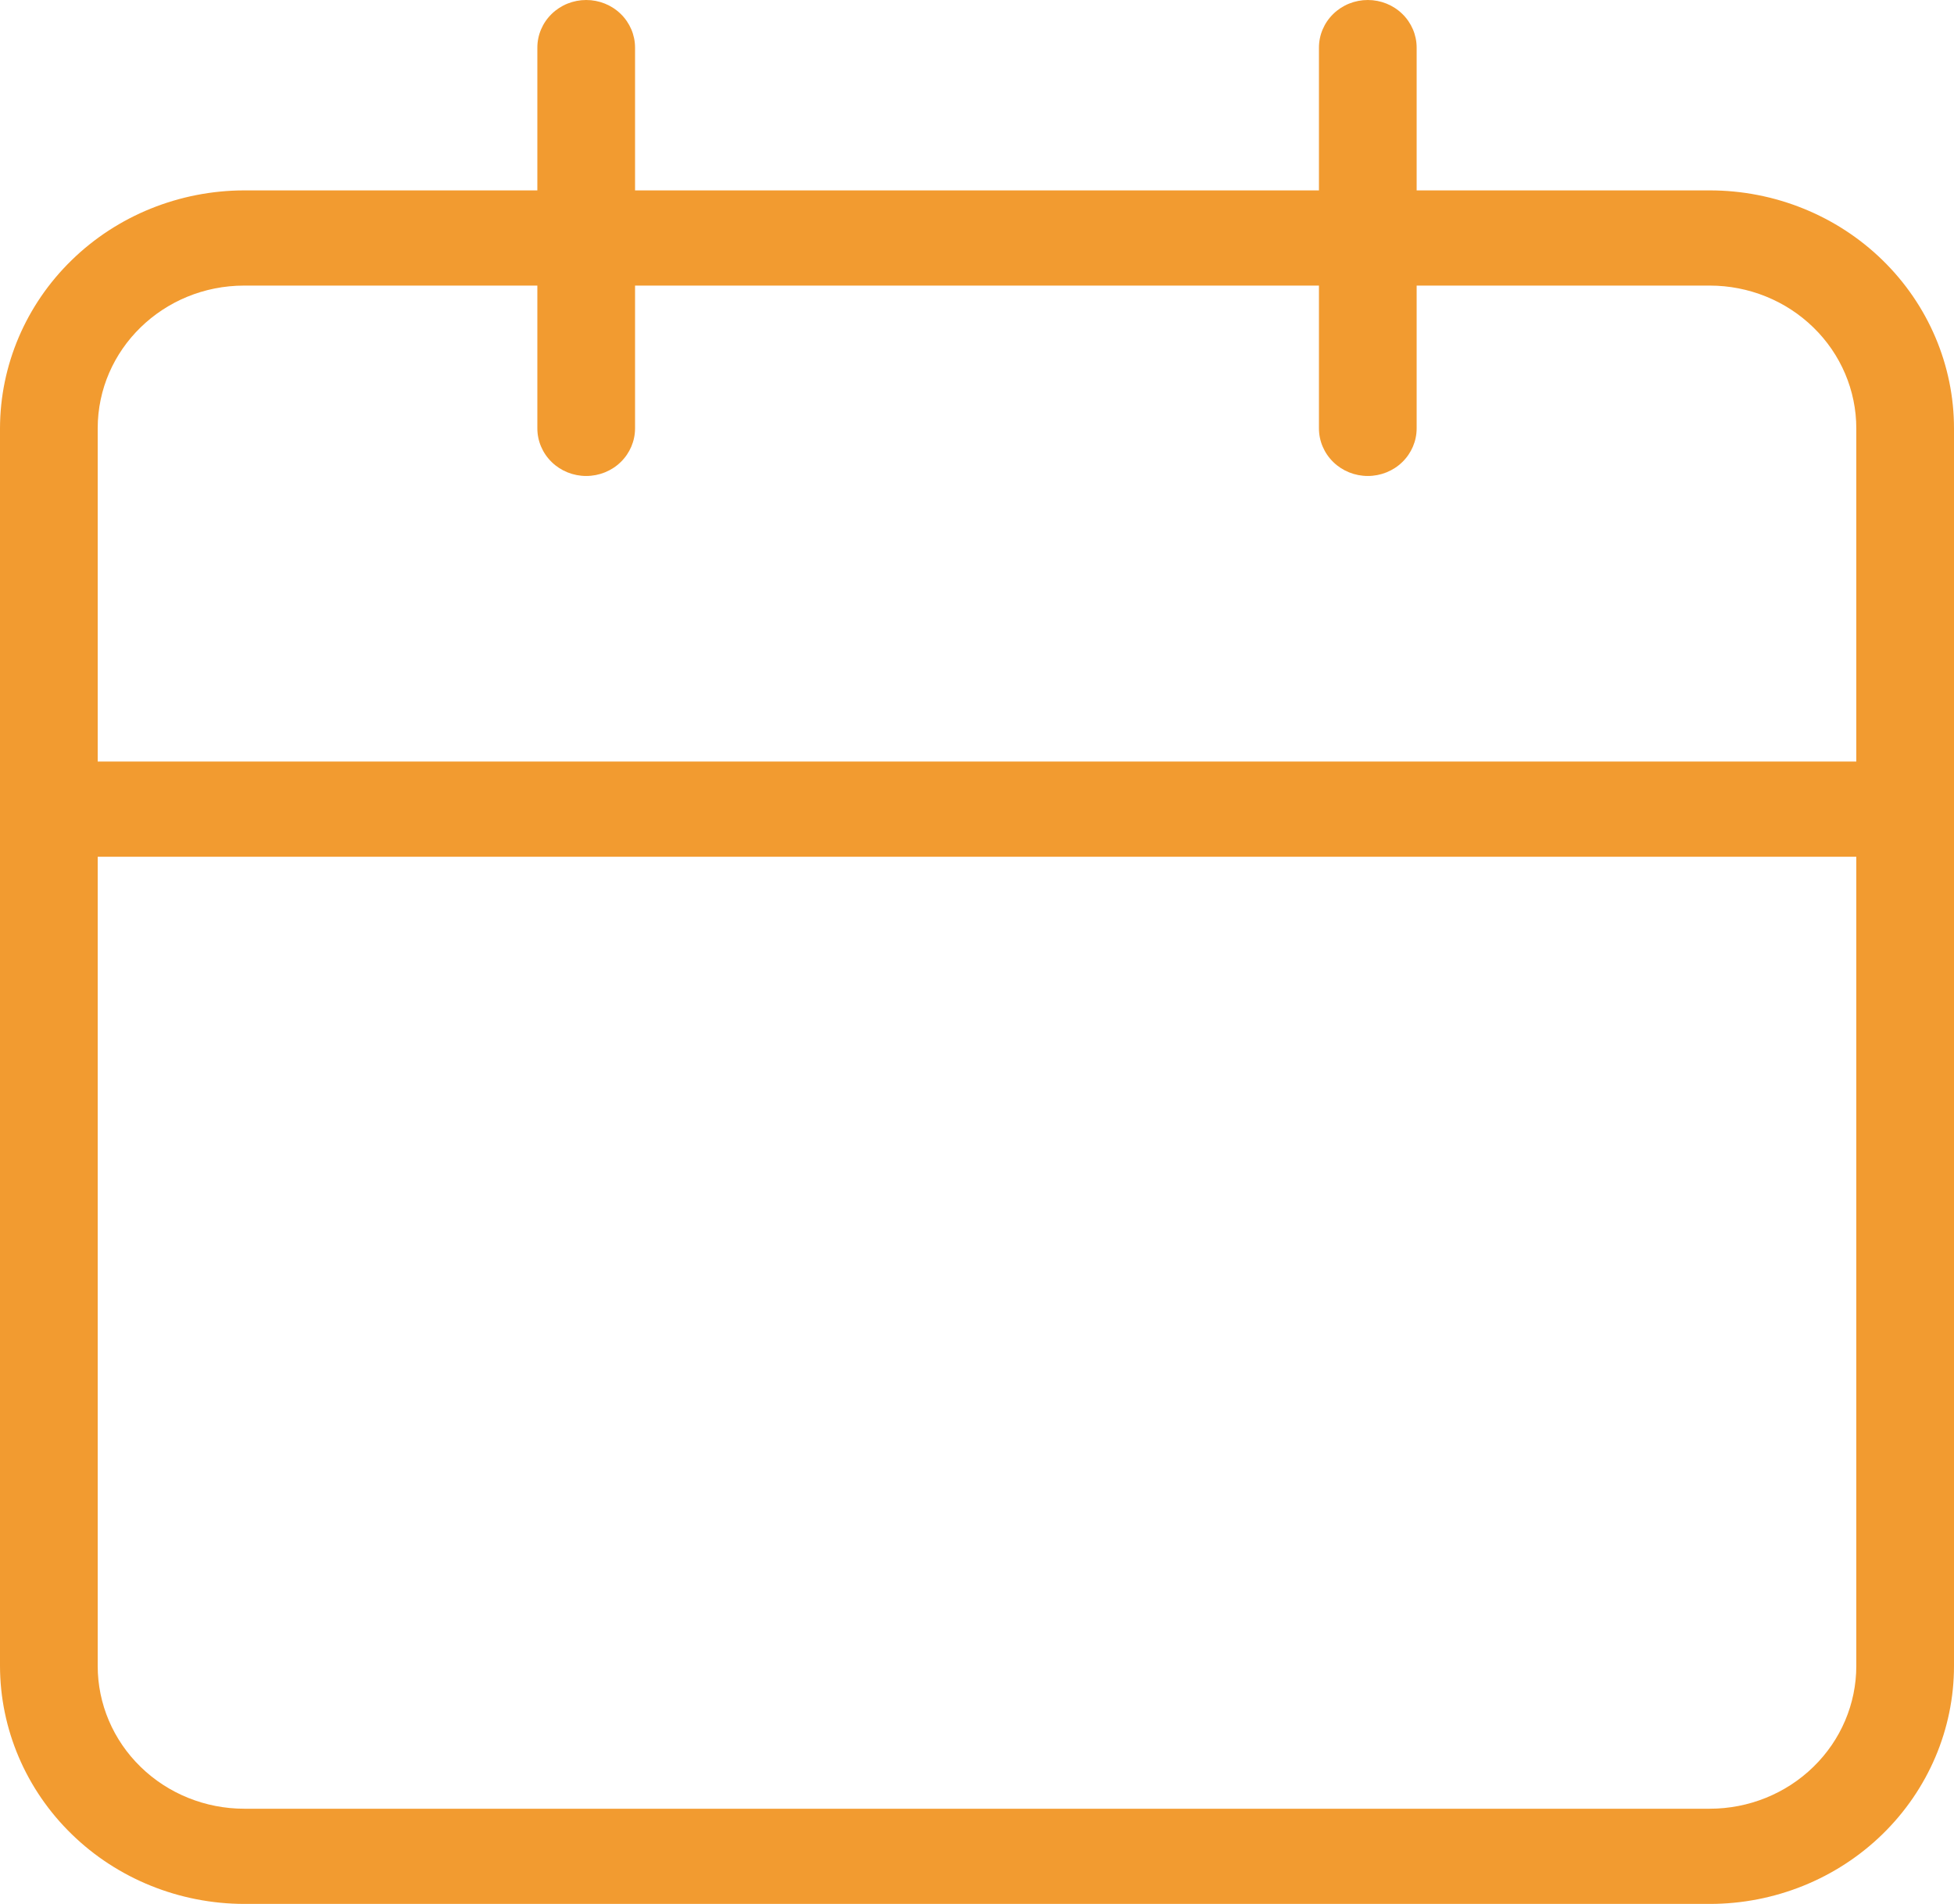 <svg width="39" height="38" viewBox="0 0 39 38" fill="none" xmlns="http://www.w3.org/2000/svg">
<path d="M34.125 3.8H28.275V0.95C28.275 0.698 28.172 0.456 27.989 0.278C27.807 0.1 27.559 0 27.3 0C27.041 0 26.793 0.1 26.611 0.278C26.428 0.456 26.325 0.698 26.325 0.95V3.8H12.675V0.95C12.675 0.698 12.572 0.456 12.389 0.278C12.207 0.1 11.959 0 11.7 0C11.441 0 11.193 0.1 11.011 0.278C10.828 0.456 10.725 0.698 10.725 0.95V3.8H4.875C3.583 3.802 2.343 4.302 1.43 5.193C0.516 6.083 0.002 7.291 0 8.55V33.25C0.002 34.509 0.516 35.717 1.43 36.607C2.343 37.498 3.583 37.998 4.875 38H34.125C35.418 38 36.658 37.5 37.572 36.609C38.486 35.718 39 34.51 39 33.25V8.55C39 7.29 38.486 6.082 37.572 5.191C36.658 4.3 35.418 3.8 34.125 3.8ZM37.05 33.25C37.05 34.006 36.742 34.731 36.193 35.265C35.645 35.8 34.901 36.1 34.125 36.1H4.875C4.099 36.1 3.355 35.8 2.807 35.265C2.258 34.731 1.95 34.006 1.95 33.25V17.1H37.05V33.25ZM37.05 15.2H1.95V8.55C1.95 6.977 3.256 5.7 4.875 5.7H10.725V8.55C10.725 8.802 10.828 9.044 11.011 9.222C11.193 9.4 11.441 9.5 11.7 9.5C11.959 9.5 12.207 9.4 12.389 9.222C12.572 9.044 12.675 8.802 12.675 8.55V5.7H26.325V8.55C26.325 8.802 26.428 9.044 26.611 9.222C26.793 9.4 27.041 9.5 27.3 9.5C27.559 9.5 27.807 9.4 27.989 9.222C28.172 9.044 28.275 8.802 28.275 8.55V5.7H34.125C34.901 5.7 35.645 6 36.193 6.535C36.742 7.069 37.05 7.794 37.05 8.55V15.2Z" fill="#F29B30"/>
</svg>
